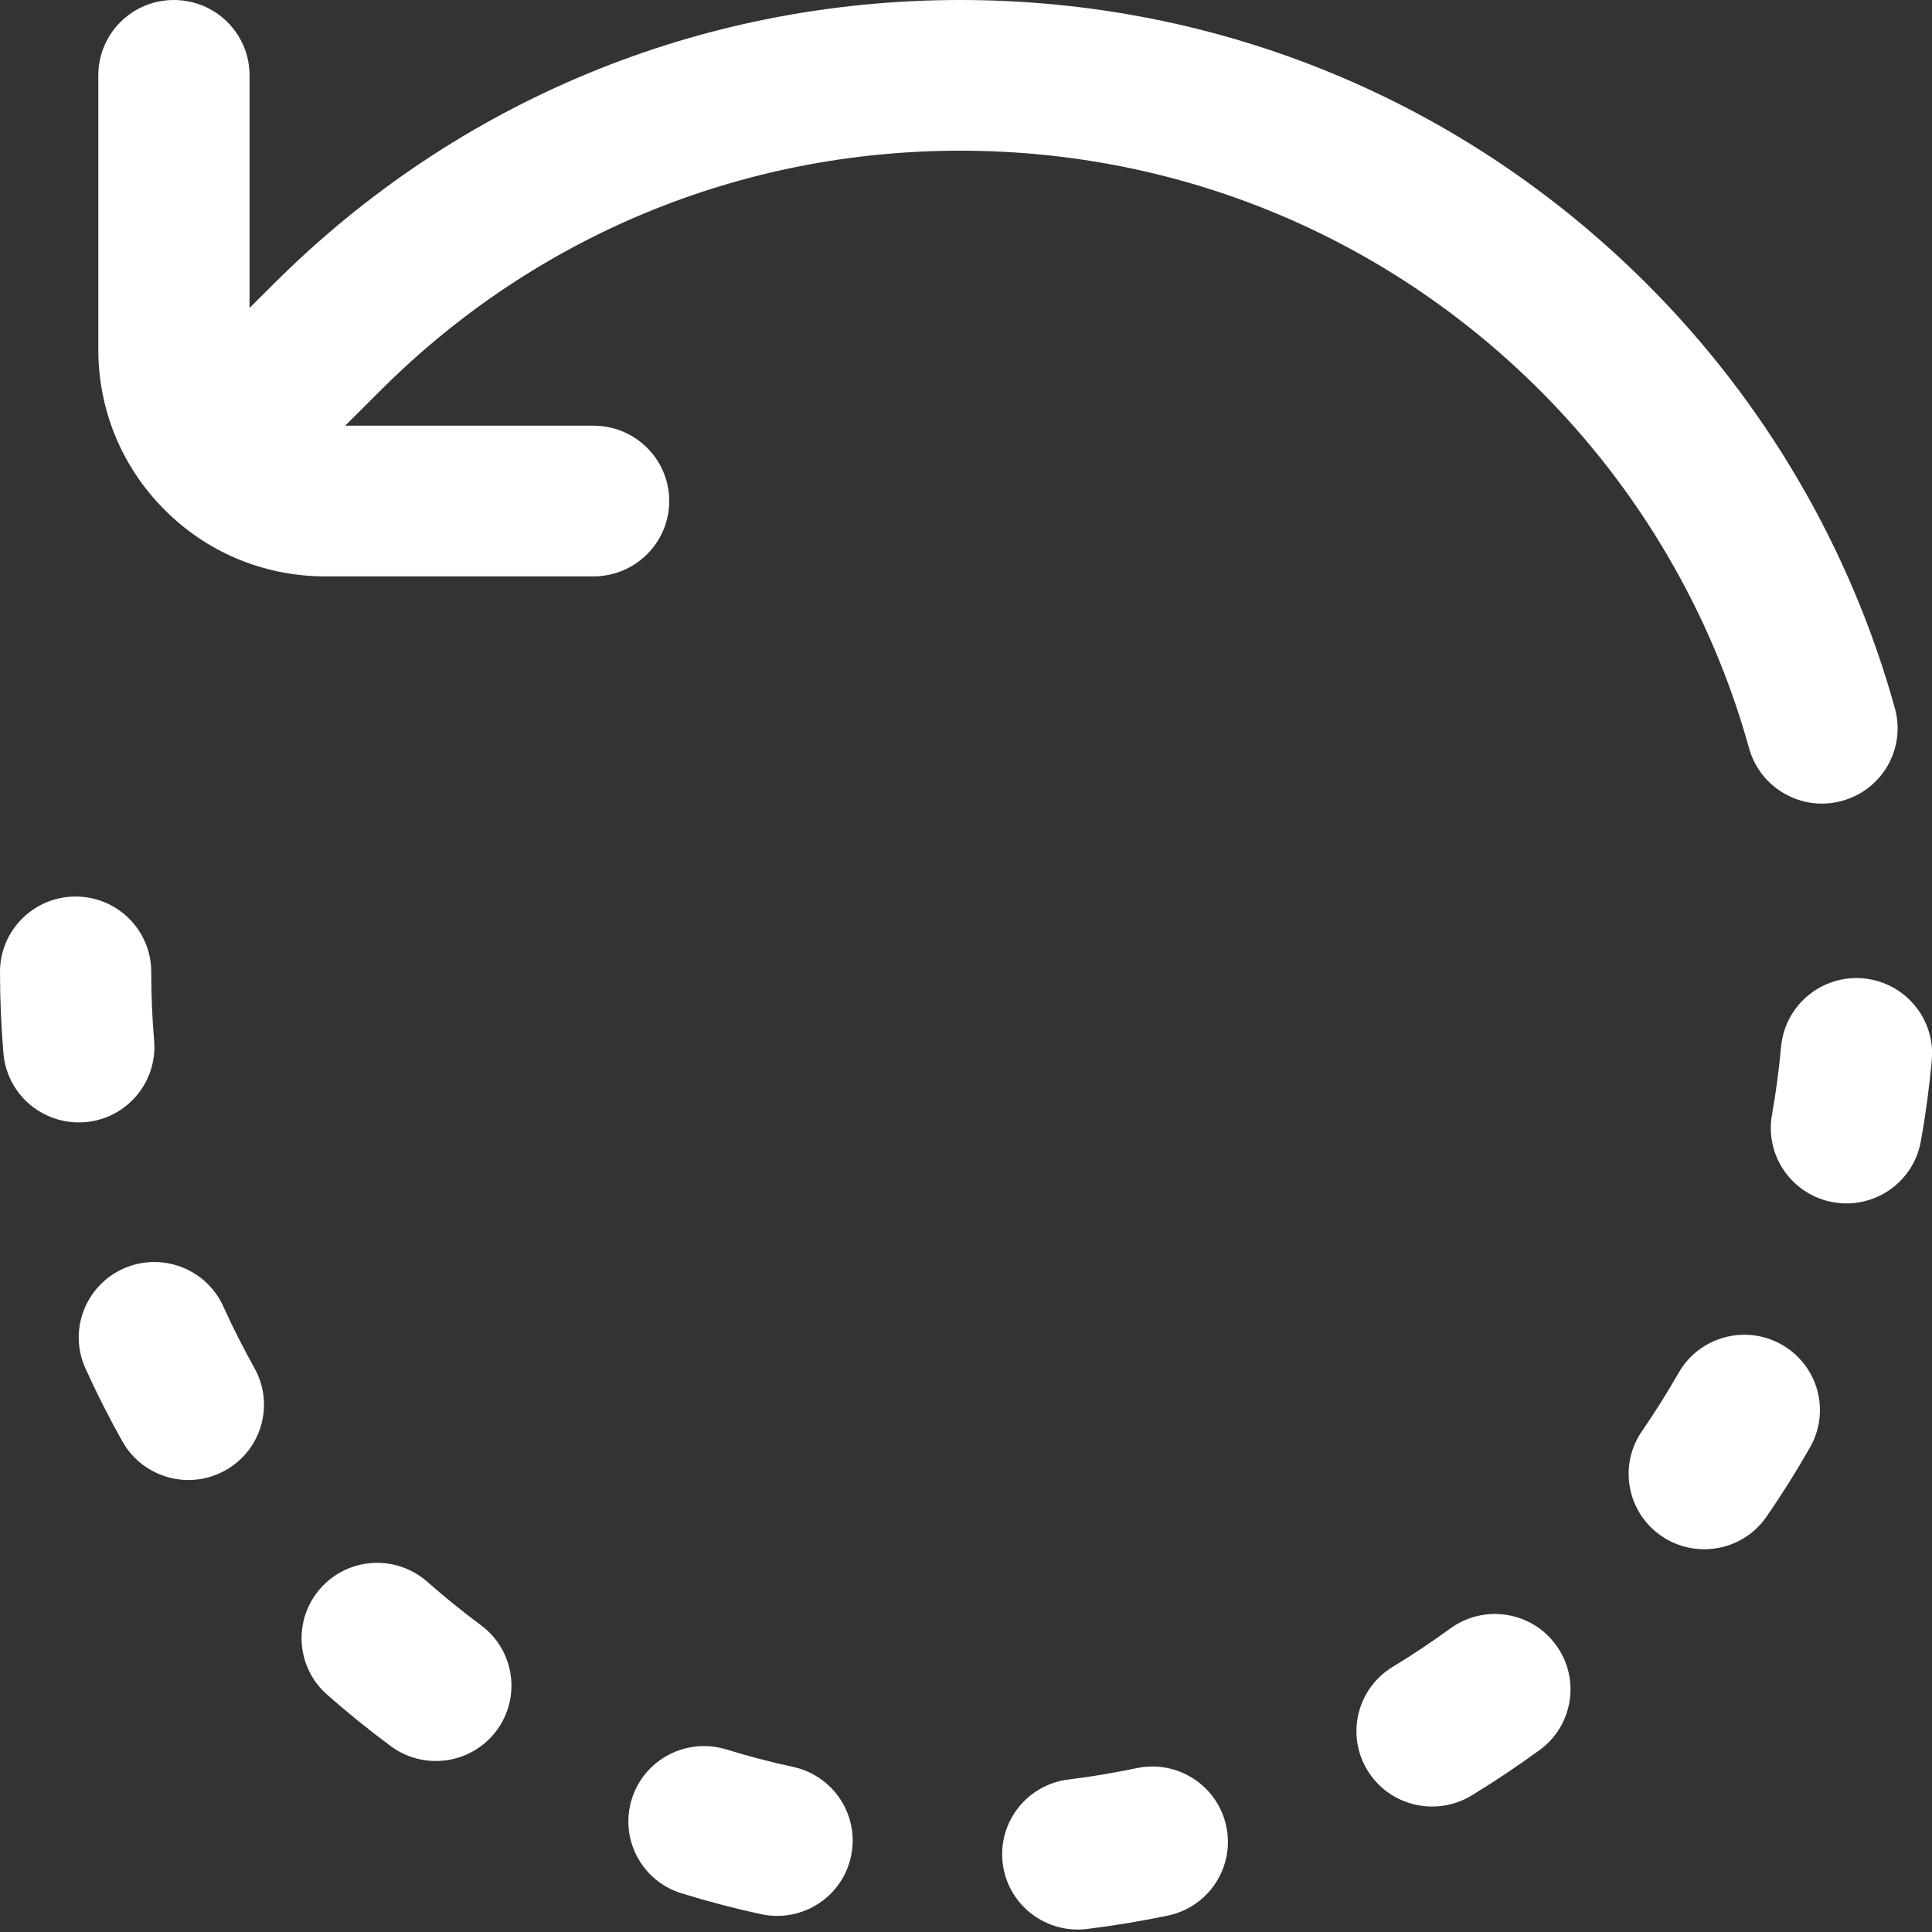 <svg width="18" height="18" viewBox="0 0 18 18" fill="none" xmlns="http://www.w3.org/2000/svg">
<rect x="0" y="0" width="18" height="18" fill="#333333" stroke="none"/>
<path d="M11.425 17.016C11.345 16.636 10.972 16.394 10.591 16.473C10.382 16.517 10.168 16.553 9.956 16.579C9.569 16.626 9.295 16.976 9.342 17.361C9.386 17.717 9.69 17.977 10.041 17.977C10.069 17.977 10.098 17.976 10.127 17.972C10.38 17.941 10.633 17.899 10.881 17.847C11.262 17.767 11.505 17.395 11.425 17.016Z" fill="white"/>
<path d="M7.39 16.462C7.181 16.417 6.971 16.362 6.767 16.299C6.395 16.185 6.001 16.392 5.886 16.762C5.771 17.133 5.979 17.526 6.351 17.64C6.594 17.715 6.842 17.78 7.09 17.834C7.141 17.845 7.191 17.85 7.241 17.85C7.565 17.85 7.857 17.626 7.928 17.297C8.011 16.919 7.77 16.545 7.39 16.462Z" fill="white"/>
<path d="M14.495 15.324C14.265 15.011 13.825 14.944 13.511 15.173C13.338 15.299 13.158 15.419 12.975 15.53C12.643 15.732 12.538 16.164 12.741 16.495C12.874 16.712 13.105 16.831 13.343 16.831C13.468 16.831 13.595 16.798 13.709 16.729C13.926 16.597 14.139 16.454 14.344 16.305C14.658 16.076 14.726 15.636 14.495 15.324Z" fill="white"/>
<path d="M4.481 15.142C4.309 15.014 4.141 14.878 3.981 14.737C3.689 14.48 3.244 14.507 2.986 14.798C2.729 15.088 2.756 15.532 3.047 15.788C3.237 15.956 3.437 16.117 3.64 16.268C3.766 16.361 3.914 16.407 4.06 16.407C4.275 16.407 4.488 16.309 4.626 16.124C4.858 15.812 4.793 15.373 4.481 15.142Z" fill="white"/>
<path d="M16.599 12.527C16.261 12.336 15.831 12.454 15.639 12.791C15.533 12.976 15.418 13.159 15.297 13.335C15.077 13.655 15.159 14.092 15.48 14.311C15.602 14.395 15.741 14.434 15.878 14.434C16.102 14.434 16.323 14.328 16.459 14.129C16.603 13.921 16.739 13.704 16.864 13.484C17.056 13.147 16.938 12.719 16.599 12.527Z" fill="white"/>
<path d="M2.37 12.745C2.266 12.558 2.168 12.365 2.08 12.171C1.92 11.818 1.503 11.661 1.148 11.82C0.794 11.98 0.636 12.396 0.796 12.749C0.9 12.979 1.016 13.208 1.14 13.429C1.269 13.659 1.509 13.789 1.756 13.789C1.872 13.789 1.99 13.76 2.098 13.7C2.438 13.511 2.56 13.083 2.37 12.745Z" fill="white"/>
<path d="M17.36 9.115C16.972 9.081 16.63 9.365 16.594 9.751C16.575 9.963 16.546 10.178 16.509 10.387C16.441 10.769 16.697 11.133 17.08 11.201C17.121 11.208 17.163 11.212 17.203 11.212C17.539 11.212 17.836 10.973 17.896 10.632C17.941 10.384 17.975 10.13 17.998 9.878C18.033 9.492 17.747 9.151 17.36 9.115Z" fill="white"/>
<path d="M1.436 9.697C1.418 9.485 1.409 9.269 1.409 9.055C1.409 8.667 1.094 8.353 0.704 8.353C0.315 8.353 0 8.667 0 9.055C0 9.308 0.011 9.563 0.032 9.814C0.063 10.18 0.371 10.457 0.733 10.457C0.753 10.457 0.773 10.457 0.793 10.455C1.18 10.423 1.468 10.083 1.436 9.697Z" fill="white"/>
<path d="M17.654 6.598C17.241 5.107 16.439 3.737 15.335 2.637C13.629 0.936 11.36 0 8.946 0C6.533 0 4.264 0.936 2.558 2.637L2.325 2.869V0.702C2.325 0.314 2.01 0 1.62 0C1.231 0 0.916 0.314 0.916 0.702V3.269C0.919 3.825 1.136 4.349 1.528 4.744C1.92 5.141 2.445 5.363 3.004 5.37L5.53 5.37C5.919 5.37 6.235 5.055 6.235 4.668C6.235 4.28 5.919 3.966 5.53 3.966H3.216L3.554 3.629C4.994 2.194 6.91 1.404 8.946 1.404C10.983 1.404 12.898 2.194 14.339 3.629C15.271 4.558 15.948 5.714 16.296 6.972C16.383 7.283 16.666 7.487 16.975 7.487C17.037 7.487 17.1 7.479 17.163 7.461C17.538 7.358 17.758 6.972 17.654 6.598Z" fill="white"/>
</svg>
